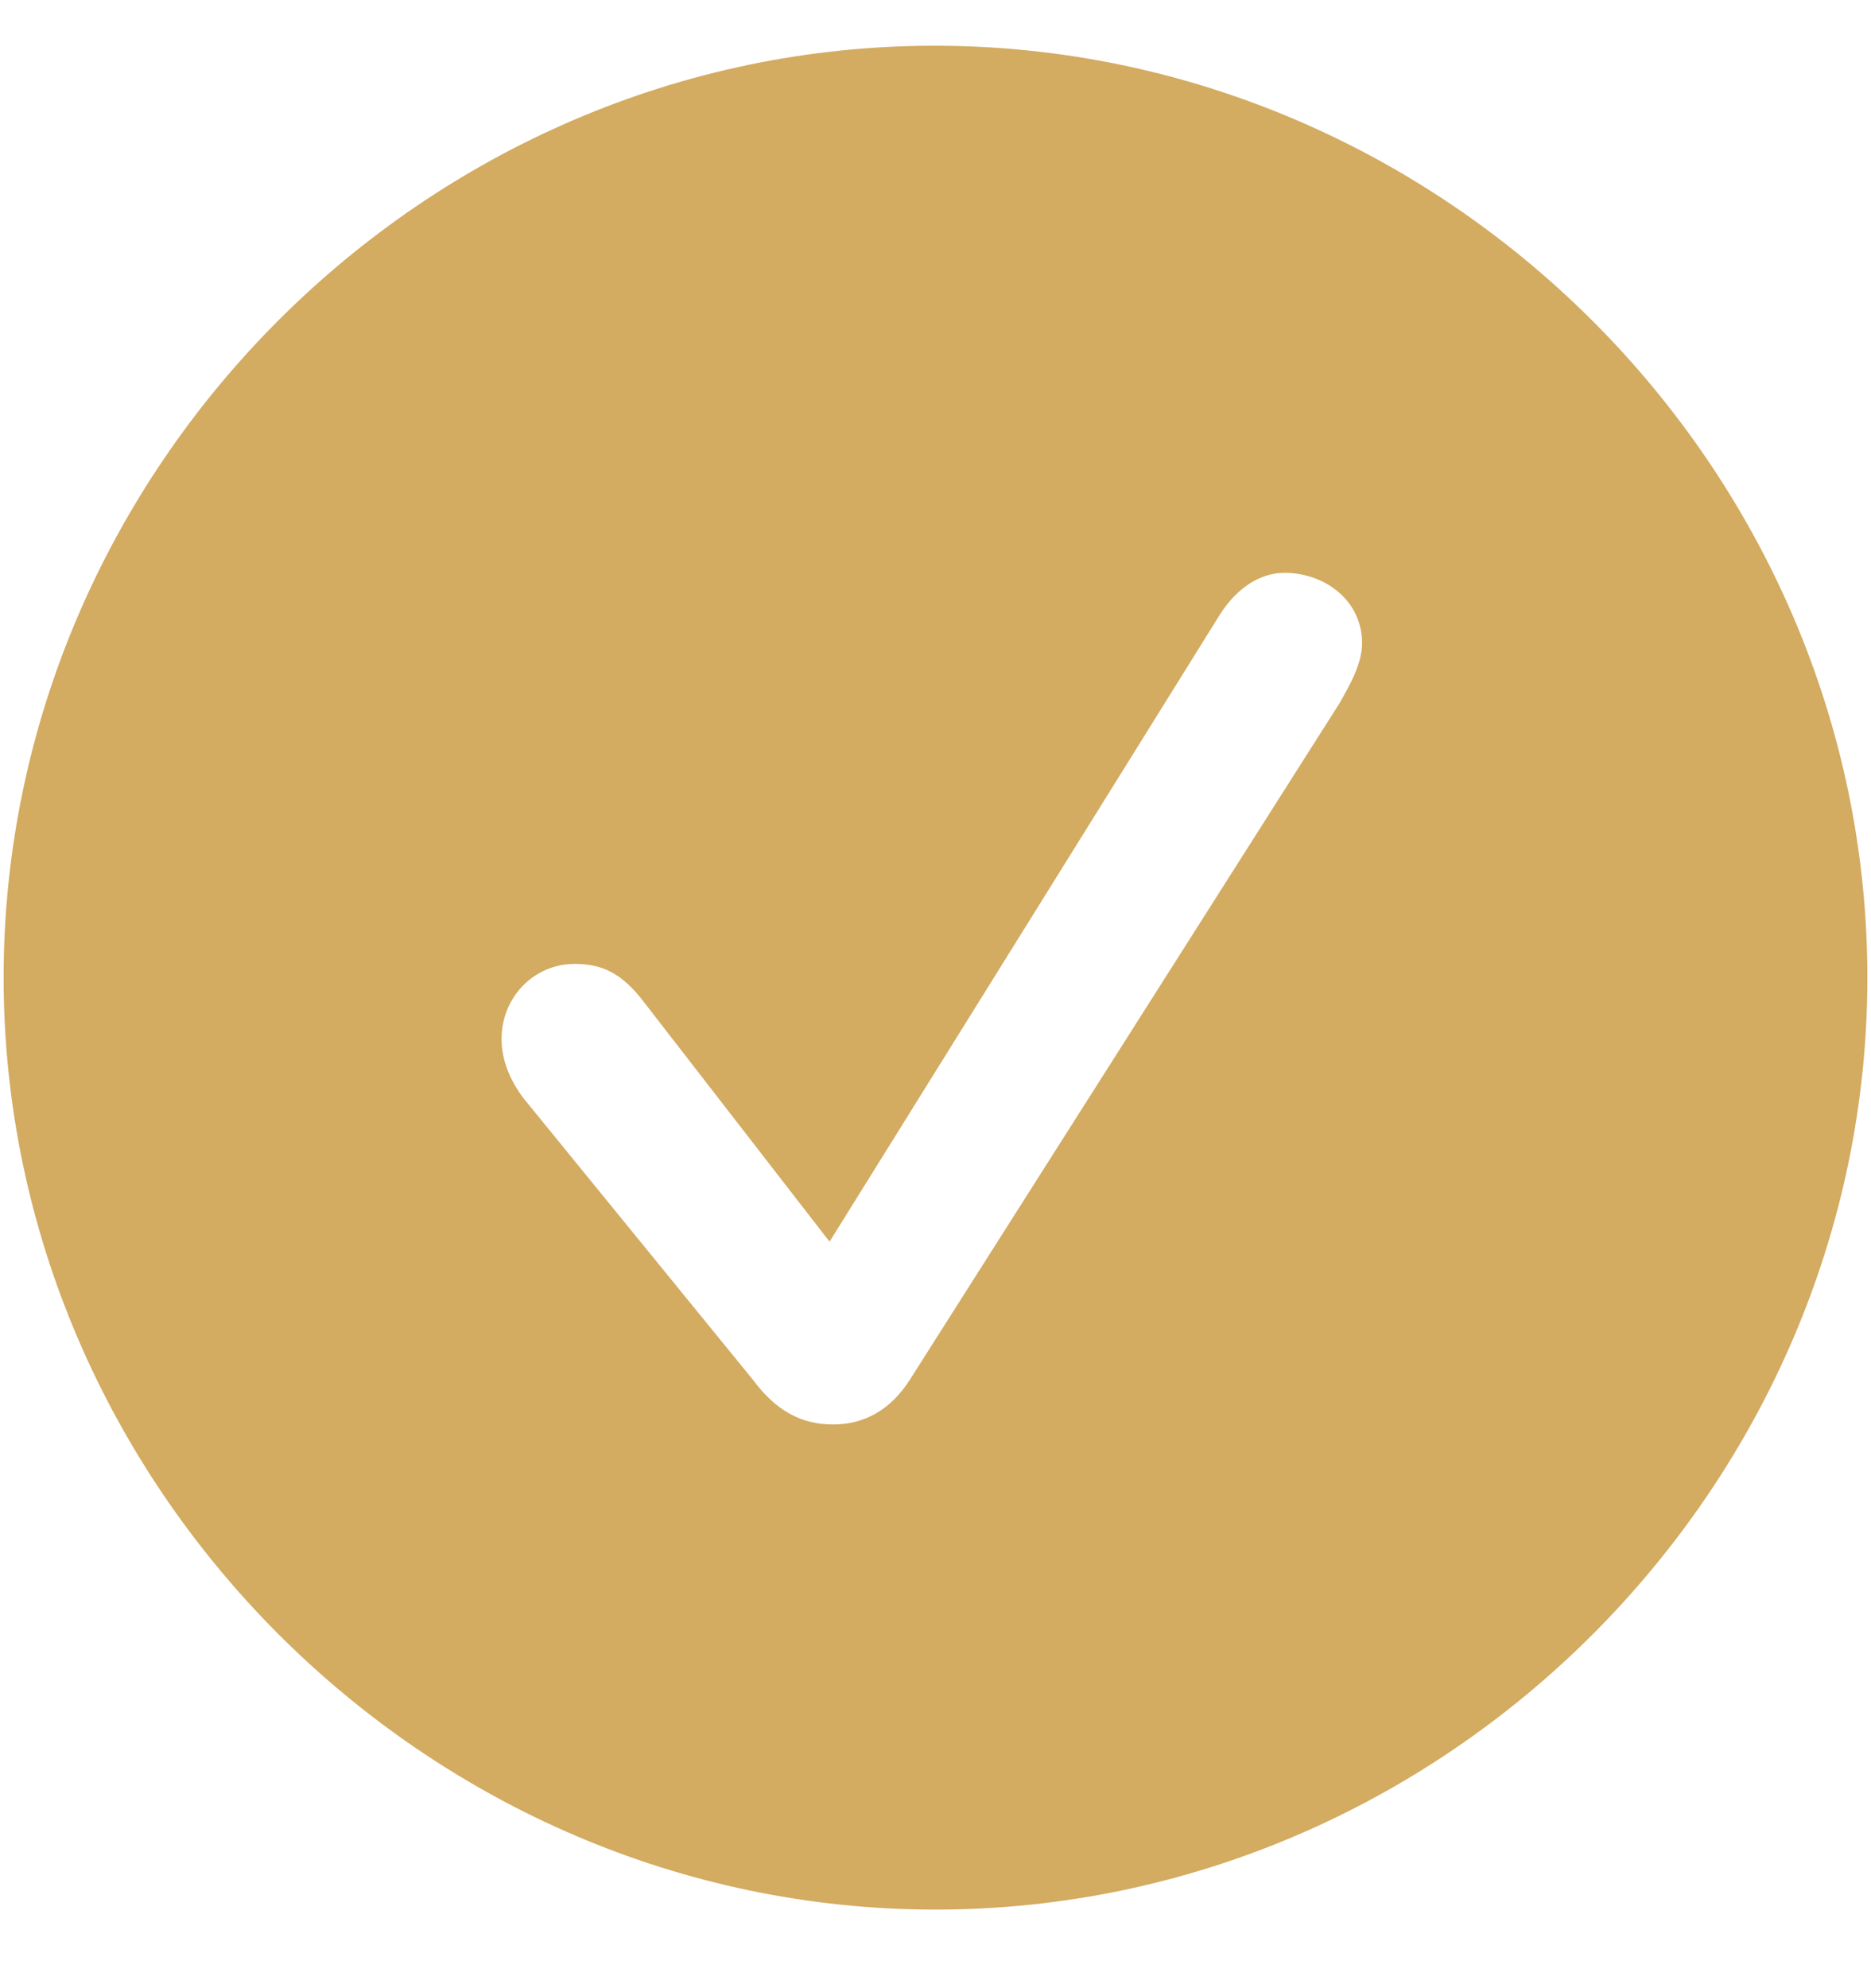 <svg width="16" height="17" viewBox="0 0 16 17" fill="none" xmlns="http://www.w3.org/2000/svg">
<path d="M8 16.328C3.648 16.328 0.031 12.711 0.031 8.359C0.031 4 3.641 0.391 7.992 0.391C12.352 0.391 15.969 4 15.969 8.359C15.969 12.711 12.359 16.328 8 16.328ZM7.125 12.18C7.391 12.18 7.617 12.055 7.781 11.797L11.453 6.016C11.547 5.852 11.648 5.672 11.648 5.5C11.648 5.133 11.328 4.898 10.984 4.898C10.781 4.898 10.578 5.023 10.43 5.258L7.094 10.617L5.508 8.57C5.312 8.312 5.141 8.242 4.914 8.242C4.562 8.242 4.289 8.531 4.289 8.883C4.289 9.062 4.359 9.234 4.477 9.391L6.438 11.797C6.641 12.07 6.859 12.18 7.125 12.18Z" fill="#D3AB61"/>
</svg>
